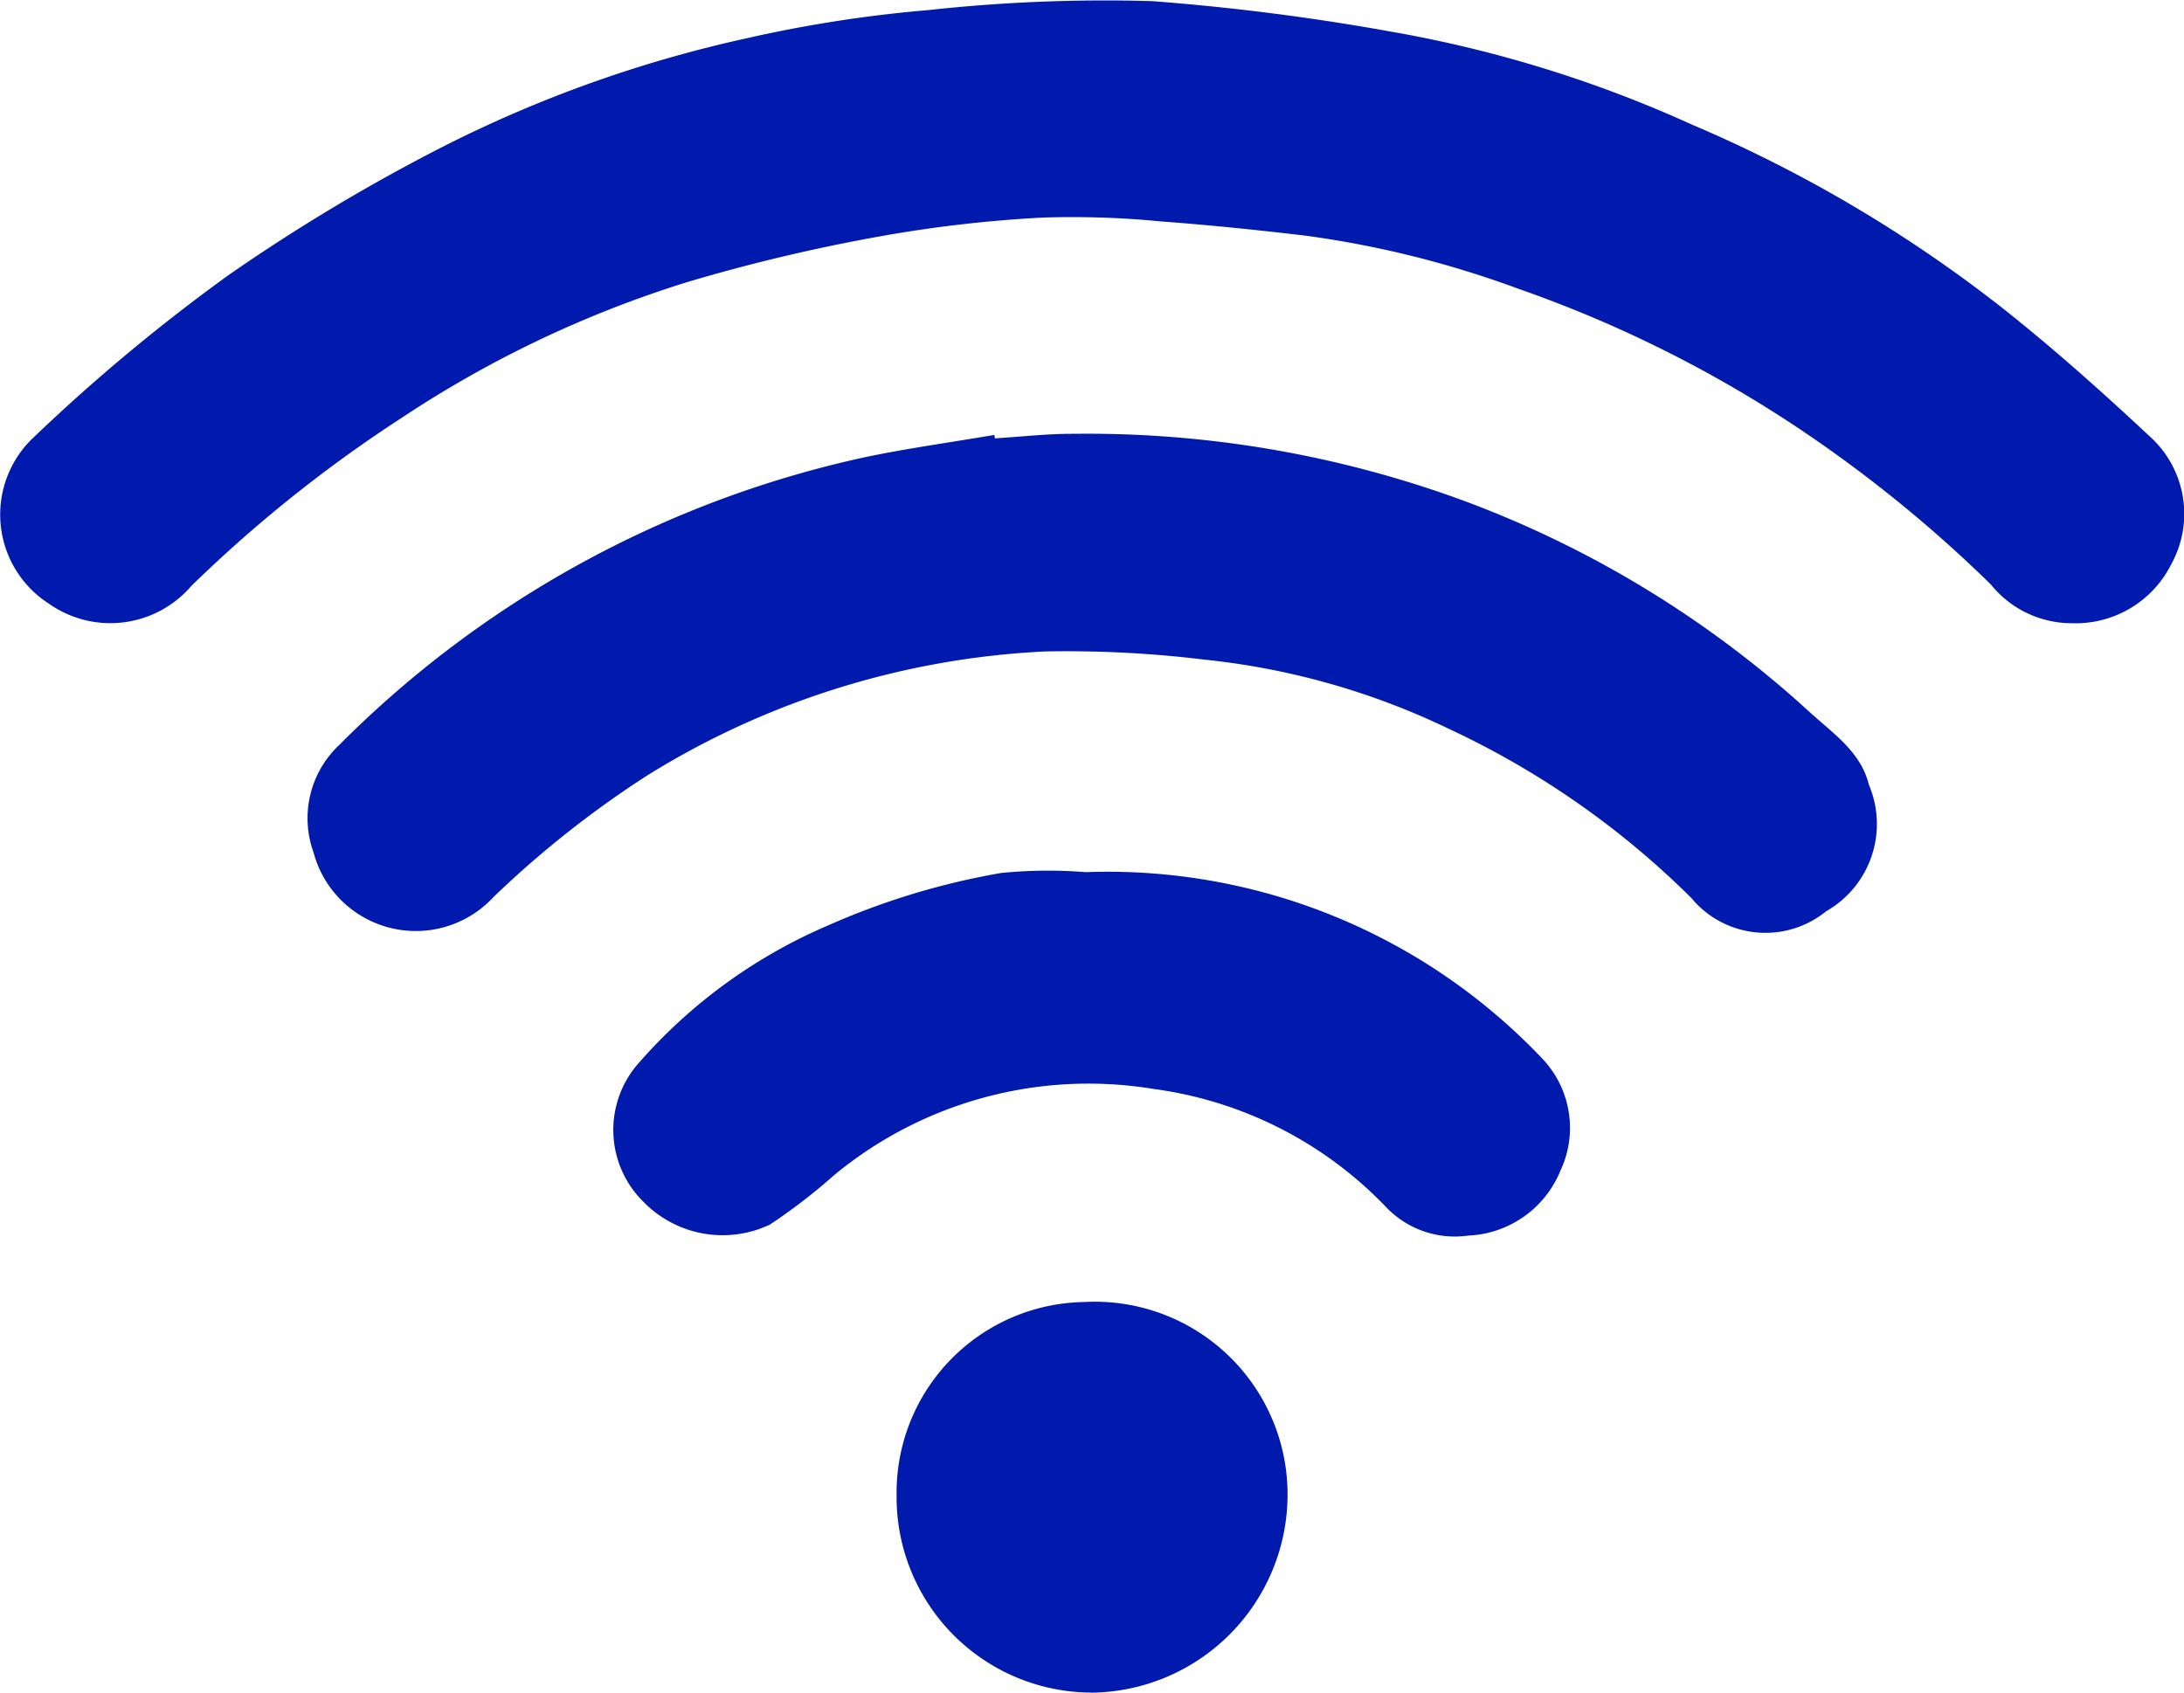 <svg id="Group_467" data-name="Group 467" xmlns="http://www.w3.org/2000/svg" xmlns:xlink="http://www.w3.org/1999/xlink" width="26.819" height="20.785" viewBox="0 0 26.819 20.785">
  <defs>
    <clipPath id="clip-path">
      <rect id="Rectangle_1773" data-name="Rectangle 1773" width="26.819" height="20.785" fill="#011aae"/>
    </clipPath>
  </defs>
  <g id="Group_414" data-name="Group 414" clip-path="url(#clip-path)">
    <path id="Path_1123" data-name="Path 1123" d="M25.441,7.653a1.275,1.275,0,0,1-.994-.476A16.451,16.451,0,0,0,22.042,5.23a15.267,15.267,0,0,0-3.4-1.685,12.246,12.246,0,0,0-2.633-.654c-.58-.068-1.161-.128-1.743-.171A11.209,11.209,0,0,0,12.8,2.672,16.035,16.035,0,0,0,10.82,2.9a21.766,21.766,0,0,0-2.374.562,13.65,13.65,0,0,0-3.51,1.667A16.757,16.757,0,0,0,2.351,7.194,1.311,1.311,0,0,1,.6,7.413,1.3,1.3,0,0,1,.415,5.369,22.574,22.574,0,0,1,2.808,3.377,22.8,22.8,0,0,1,5.441,1.8,15.659,15.659,0,0,1,9.169.47,16.2,16.2,0,0,1,11.4.124a19.888,19.888,0,0,1,2.747-.11A28.752,28.752,0,0,1,17.09.39a15.258,15.258,0,0,1,3.686,1.14,16.83,16.83,0,0,1,3.847,2.279c.612.487,1.2,1.012,1.769,1.544a1.28,1.28,0,0,1,.272,1.573,1.312,1.312,0,0,1-1.223.727" transform="translate(0 0)" fill="#011aae"/>
    <path id="Path_1124" data-name="Path 1124" d="M74.983,93.97c.327-.02.653-.058.98-.056a13.4,13.4,0,0,1,4.834.843,12.969,12.969,0,0,1,4.171,2.556c.294.272.648.5.747.91a1.232,1.232,0,0,1-.524,1.554,1.181,1.181,0,0,1-1.656-.163,10.546,10.546,0,0,0-2.971-2.074,9.057,9.057,0,0,0-3.01-.853,13.885,13.885,0,0,0-1.958-.1A10.178,10.178,0,0,0,70.729,98.1a12.376,12.376,0,0,0-1.9,1.5,1.3,1.3,0,0,1-2.214-.549,1.233,1.233,0,0,1,.316-1.315A13,13,0,0,1,73.394,94.2c.523-.109,1.054-.182,1.582-.272l.007.041" transform="translate(-62.766 -88.587)" fill="#011aae"/>
    <path id="Path_1125" data-name="Path 1125" d="M138.582,188.476a7.354,7.354,0,0,1,5.611,2.294,1.234,1.234,0,0,1,.22,1.369,1.282,1.282,0,0,1-1.134.8,1.164,1.164,0,0,1-1.013-.355,4.839,4.839,0,0,0-2.86-1.447,4.9,4.9,0,0,0-3.912,1.059,7.072,7.072,0,0,1-.79.608,1.357,1.357,0,0,1-1.554-.281,1.238,1.238,0,0,1-.047-1.714,6.457,6.457,0,0,1,2.316-1.679,9.046,9.046,0,0,1,2.125-.644,5.836,5.836,0,0,1,1.038-.01" transform="translate(-125.25 -177.766)" fill="#011aae"/>
    <path id="Path_1126" data-name="Path 1126" d="M196.486,286.649a2.4,2.4,0,0,1-2.39-2.432,2.341,2.341,0,0,1,2.3-2.364,2.367,2.367,0,0,1,2.5,2.434,2.435,2.435,0,0,1-2.412,2.363" transform="translate(-183.086 -265.864)" fill="#011aae"/>
  </g>
</svg>
